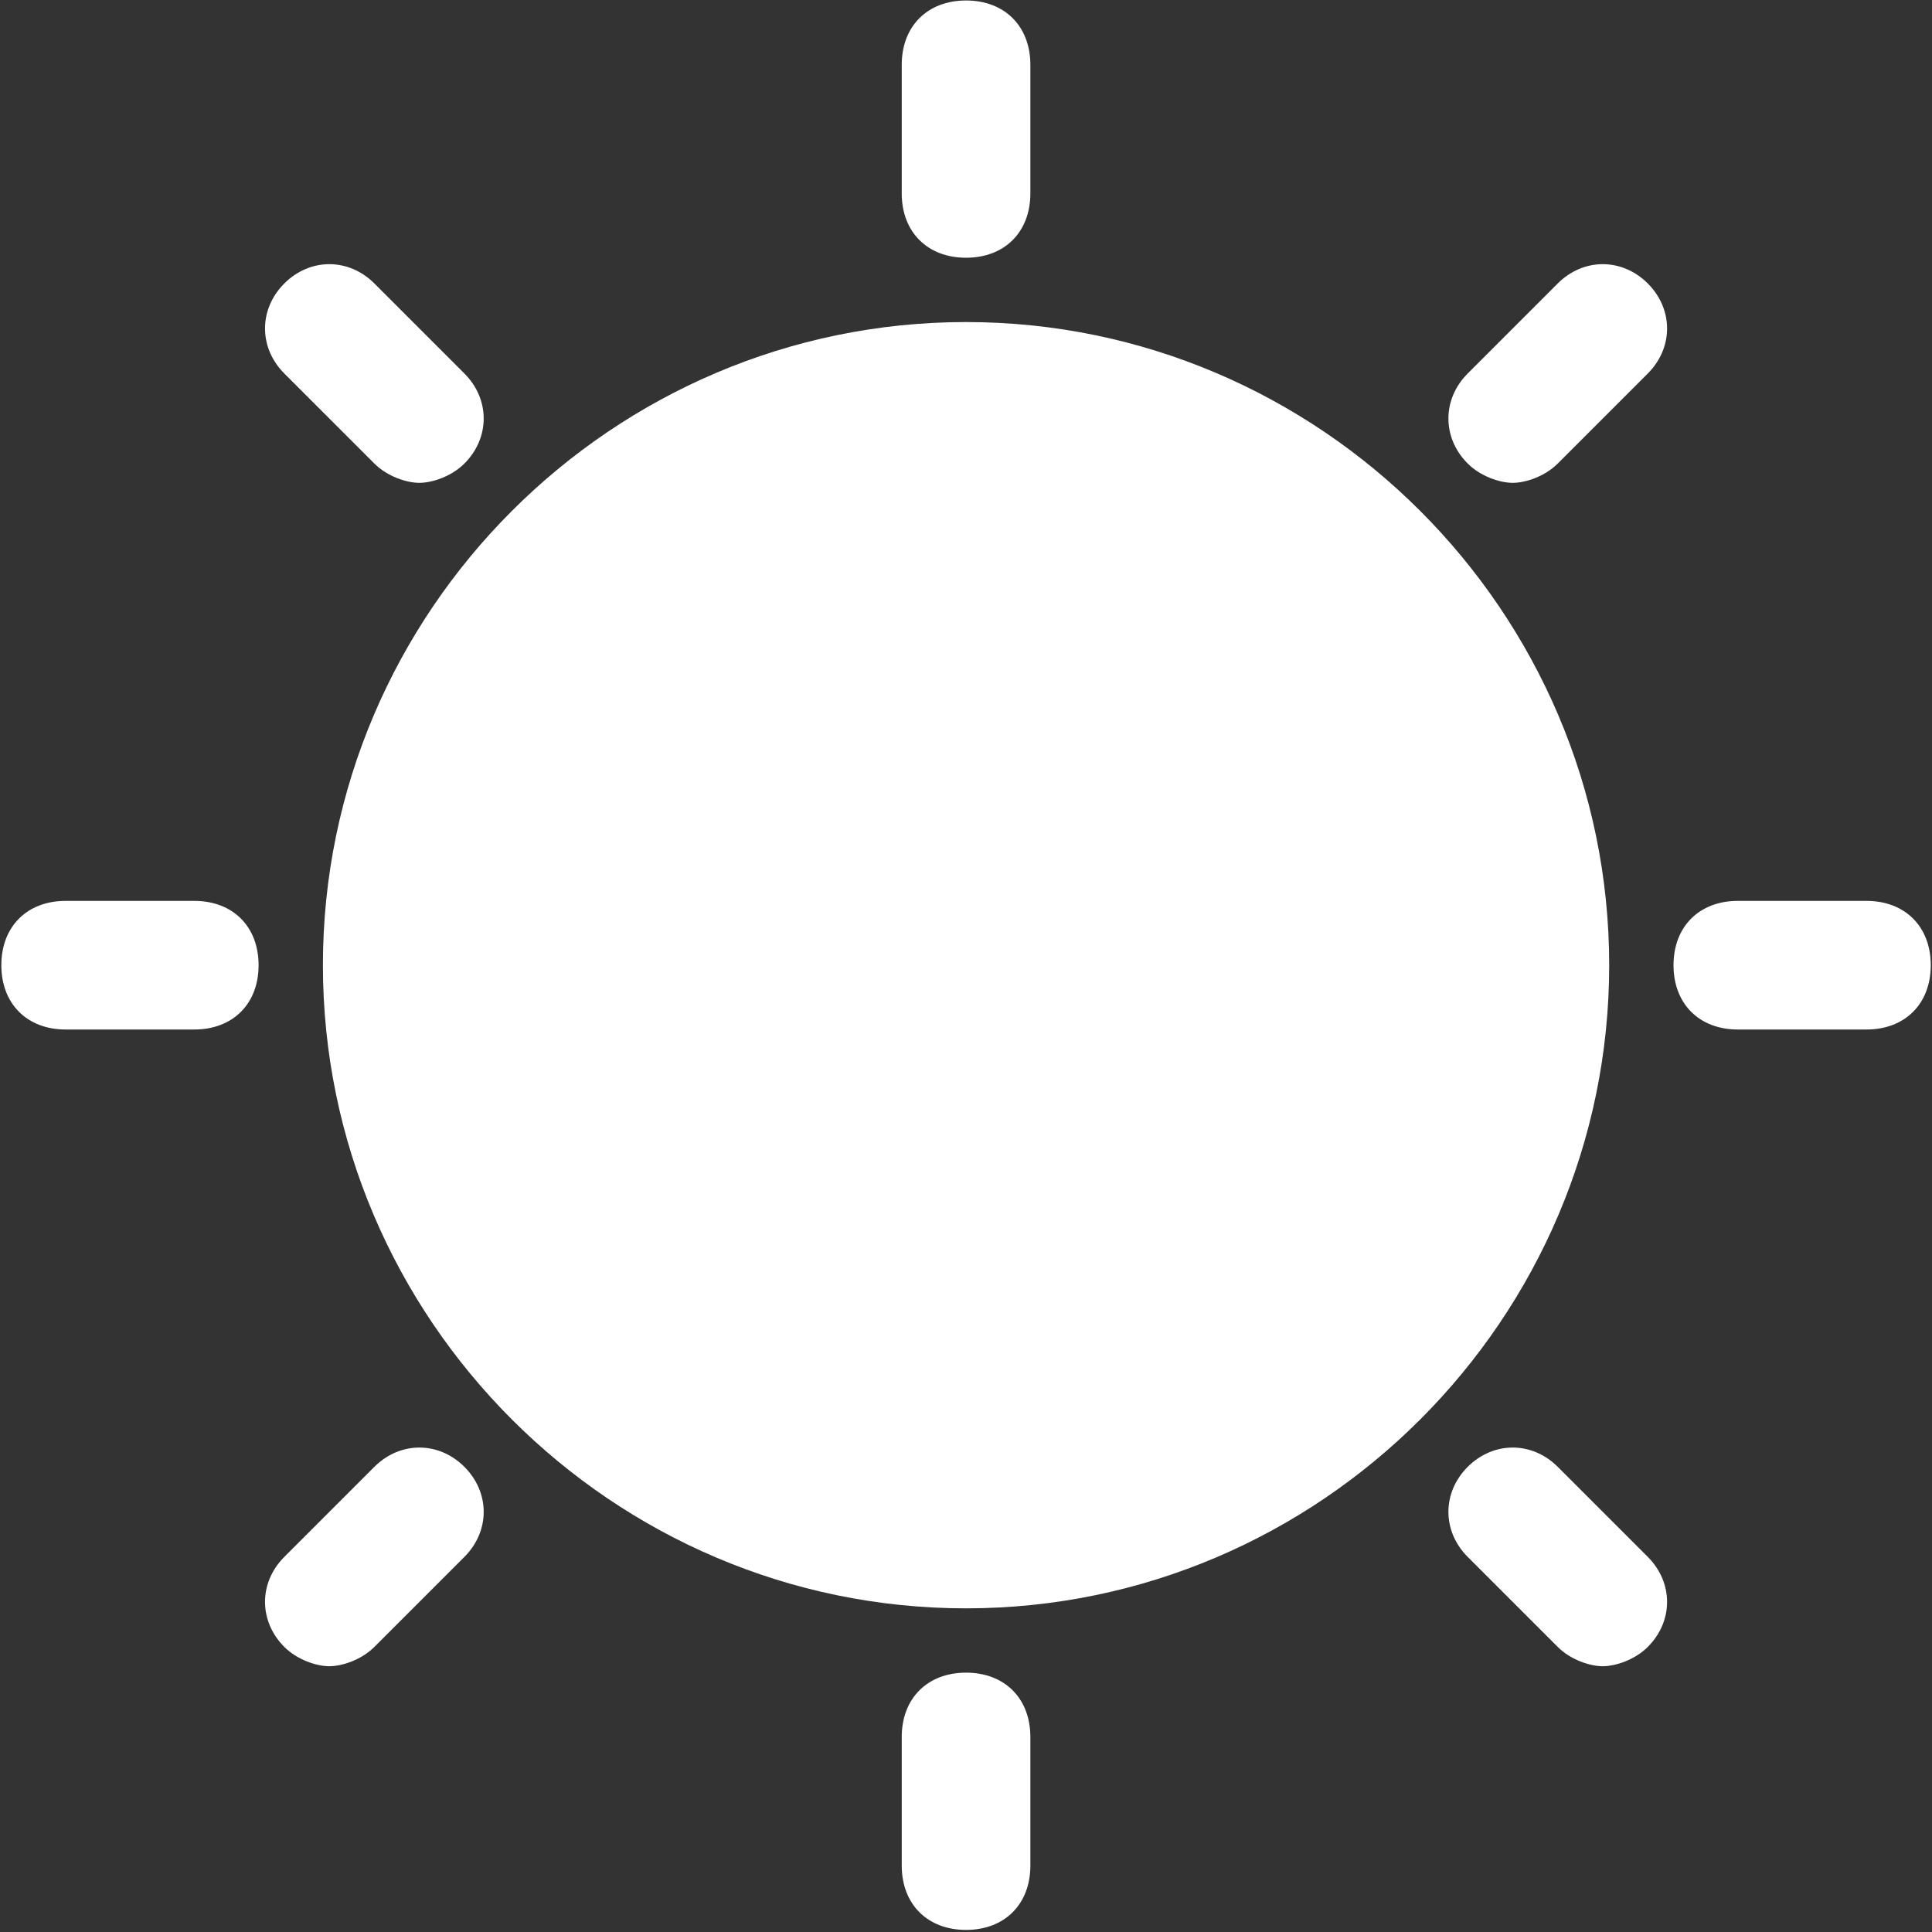 <svg width="751" height="751" viewBox="0 0 751 751" fill="none" xmlns="http://www.w3.org/2000/svg">
<rect x="0" y="0" width="751" height="751" fill="#333333" stroke="none"/>
<path d="M625.52 375.188C625.52 512.688 513.02 625.188 375.52 625.188C238.02 625.188 125.52 512.688 125.52 375.188C125.52 237.688 238.02 125.188 375.52 125.188C513.02 125.188 625.52 237.688 625.52 375.188Z" fill="white"/>
<path d="M375.52 0.188C360.52 0.188 350.52 10.188 350.52 25.188V75.188C350.52 90.188 360.52 100.188 375.52 100.188C390.52 100.188 400.52 90.188 400.52 75.188V25.188C400.52 10.188 390.52 0.188 375.52 0.188Z" fill="white"/>
<path d="M375.52 650.188C360.52 650.188 350.52 660.187 350.52 675.188V725.188C350.52 740.188 360.52 750.188 375.52 750.188C390.52 750.188 400.52 740.188 400.52 725.188V675.188C400.52 660.187 390.52 650.188 375.52 650.188Z" fill="white"/>
<path d="M725.52 350.188H675.52C660.52 350.188 650.52 360.187 650.52 375.188C650.52 390.188 660.52 400.188 675.52 400.188H725.52C740.52 400.188 750.52 390.188 750.52 375.188C750.52 360.187 740.52 350.188 725.52 350.188Z" fill="white"/>
<path d="M75.519 350.188H25.52C10.52 350.188 0.52 360.187 0.52 375.188C0.52 390.188 10.52 400.188 25.52 400.188H75.519C90.519 400.188 100.52 390.188 100.52 375.188C100.52 360.187 90.519 350.188 75.519 350.188Z" fill="white"/>
<path d="M605.52 110.188L570.52 145.188C560.52 155.188 560.52 170.187 570.52 180.187C575.52 185.187 583.02 187.688 588.02 187.688C593.02 187.688 600.52 185.187 605.52 180.187L640.52 145.188C650.52 135.188 650.52 120.188 640.52 110.188C630.52 100.187 615.52 100.187 605.52 110.188Z" fill="white"/>
<path d="M145.52 570.188L110.52 605.188C100.52 615.188 100.52 630.188 110.52 640.188C115.52 645.188 123.02 647.688 128.02 647.688C133.02 647.688 140.52 645.188 145.52 640.188L180.52 605.188C190.52 595.188 190.52 580.188 180.52 570.188C170.52 560.188 155.52 560.188 145.52 570.188Z" fill="white"/>
<path d="M145.52 110.188C135.52 100.187 120.52 100.187 110.52 110.188C100.52 120.188 100.52 135.188 110.52 145.188L145.52 180.187C150.52 185.187 158.02 187.688 163.02 187.688C168.02 187.688 175.52 185.187 180.52 180.187C190.52 170.187 190.52 155.188 180.52 145.188L145.52 110.188Z" fill="white"/>
<path d="M605.52 570.188C595.52 560.188 580.52 560.188 570.52 570.188C560.52 580.188 560.52 595.188 570.52 605.188L605.52 640.188C610.52 645.188 618.02 647.688 623.02 647.688C628.02 647.688 635.52 645.188 640.52 640.188C650.52 630.188 650.52 615.188 640.52 605.188L605.52 570.188Z" fill="white"/>
</svg>
